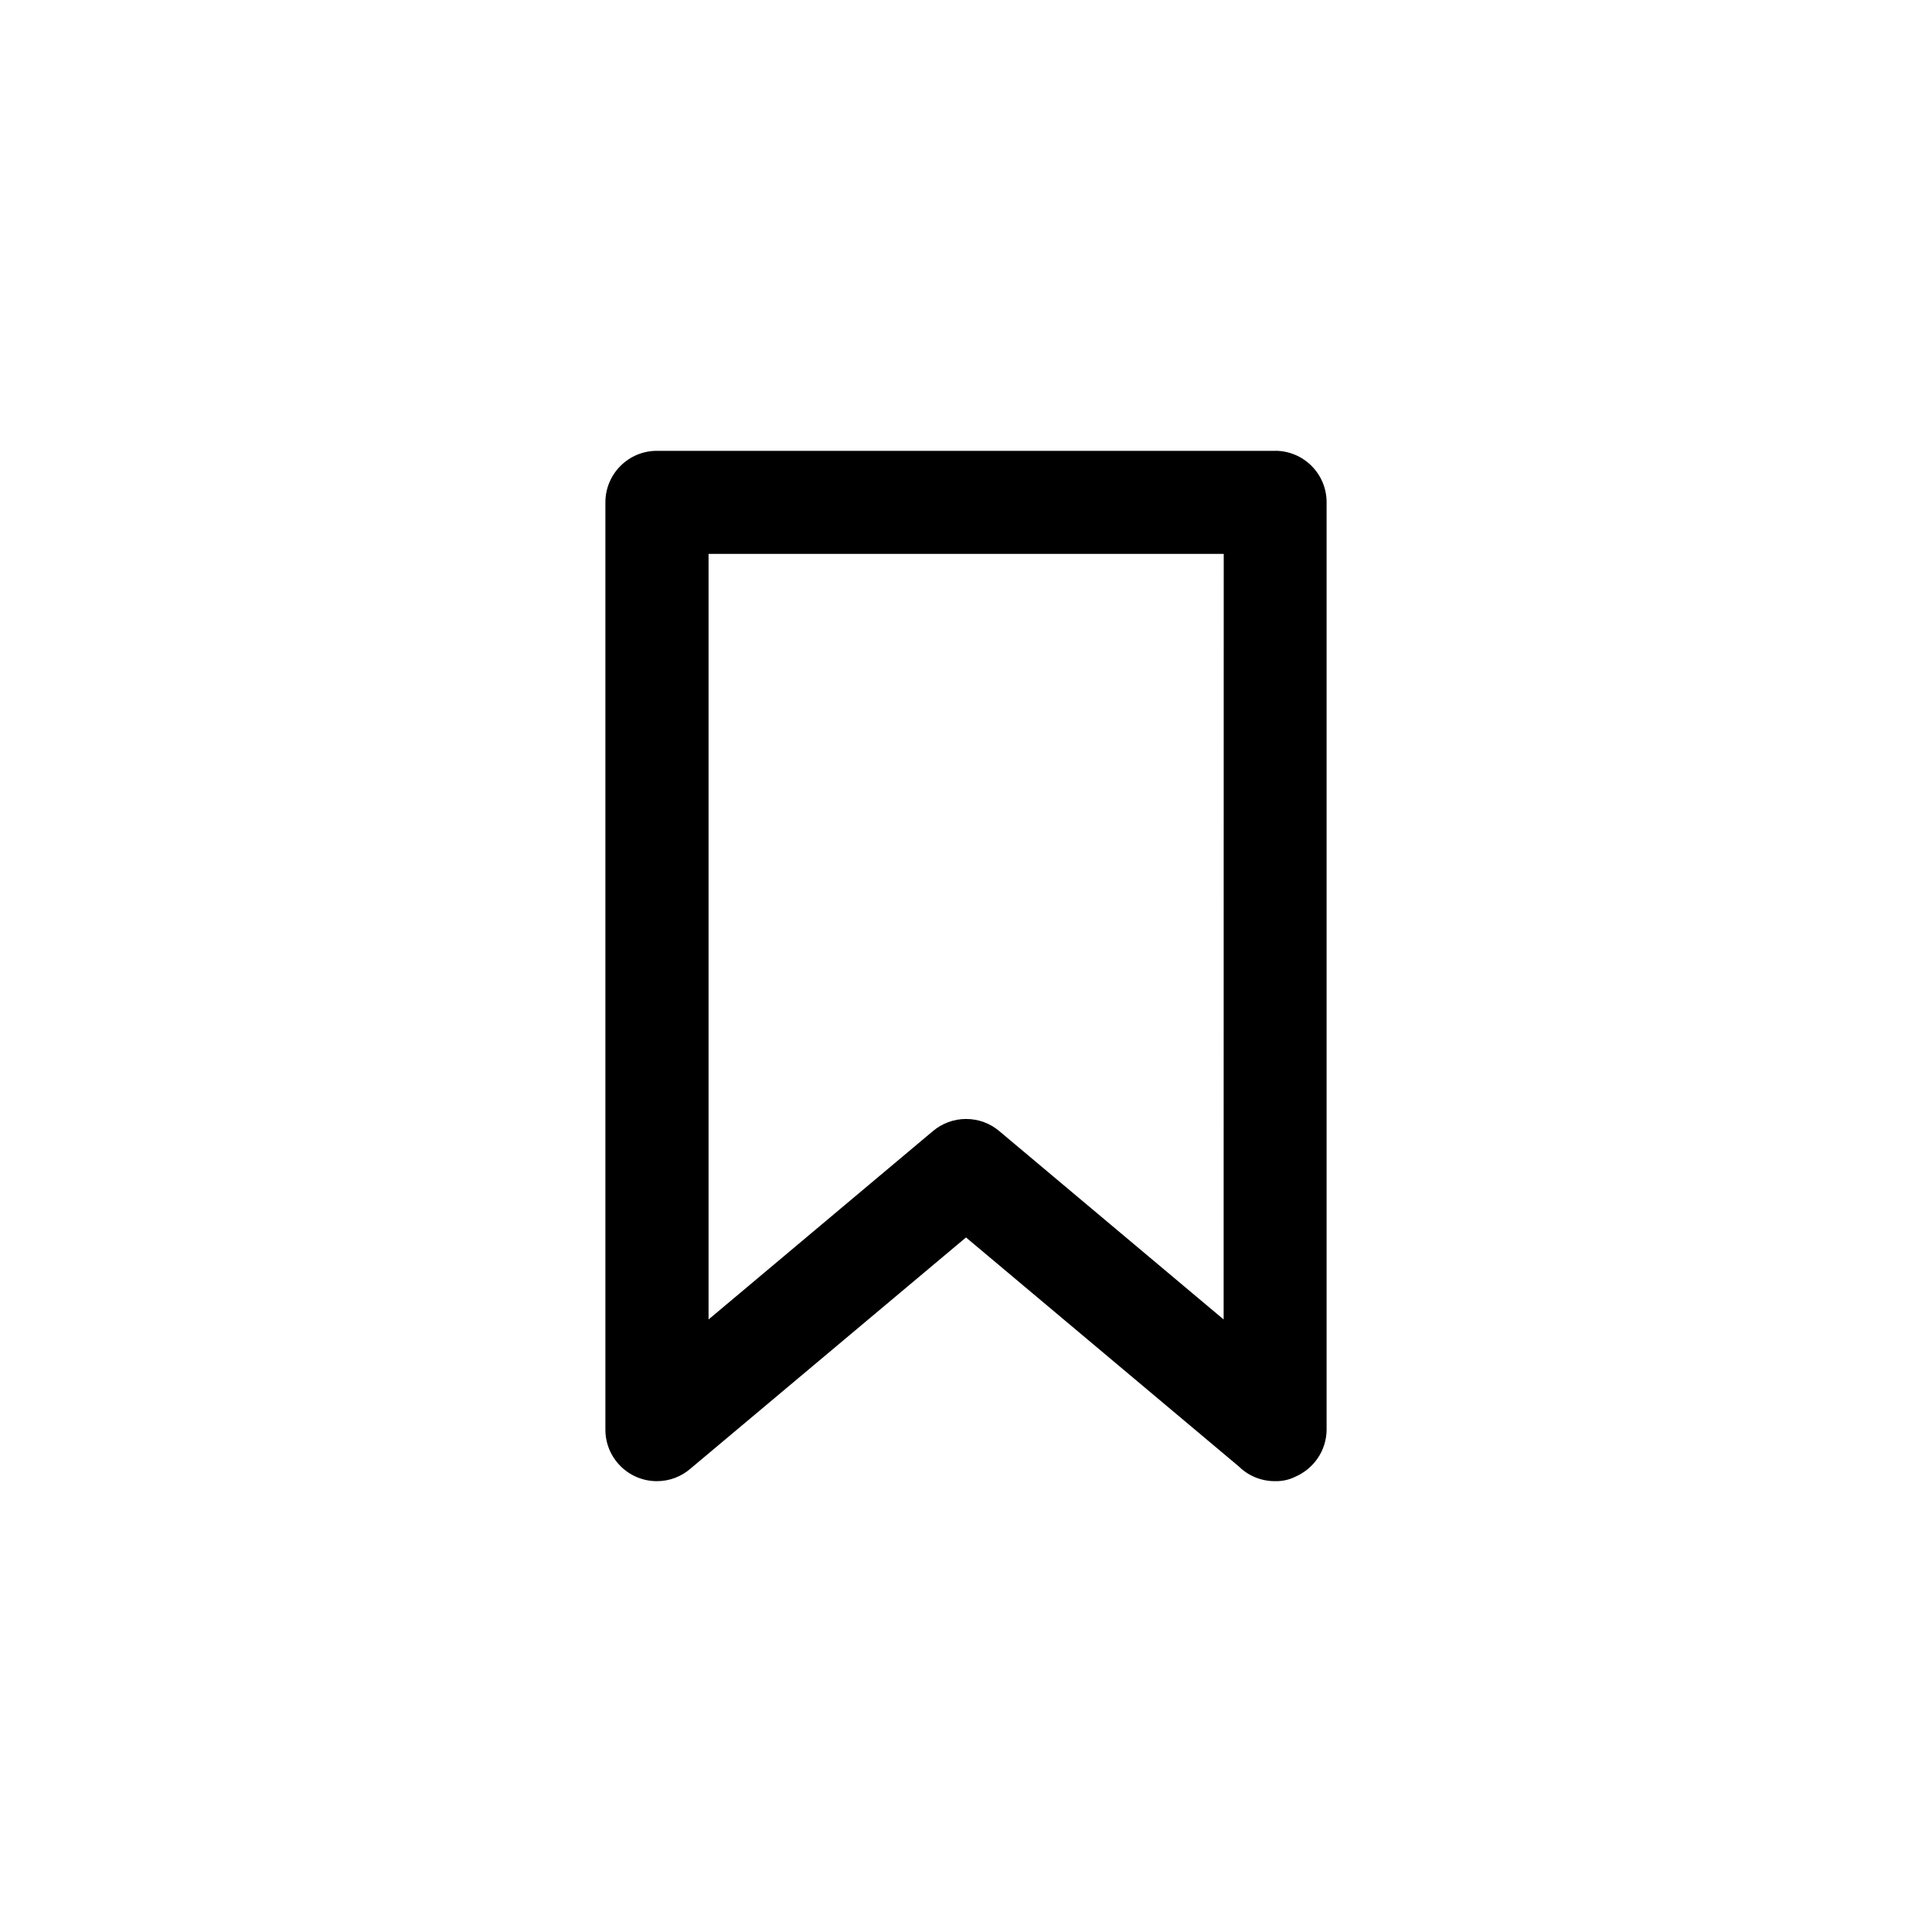 <!-- Generated by IcoMoon.io -->
<svg version="1.1" xmlns="http://www.w3.org/2000/svg" width="40" height="40" viewBox="0 0 40 40">
<title>ul-bookmark-full</title>
<path d="M26.4 9.334h-12.8c-0.589 0-1.066 0.478-1.066 1.066v0 19.2c0 0 0 0 0 0 0 0.589 0.478 1.066 1.066 1.066 0.266 0 0.508-0.097 0.694-0.258l5.706-4.788 5.642 4.736c0.193 0.191 0.458 0.31 0.751 0.31 0.002 0 0.004 0 0.006 0v0c0.007 0 0.015 0 0.023 0 0.139 0 0.27-0.031 0.388-0.088l-0.006 0.002c0.39-0.163 0.659-0.541 0.662-0.981v-19.2c0-0.589-0.478-1.066-1.066-1.066v0zM25.334 27.318l-4.65-3.904c-0.183-0.154-0.422-0.247-0.682-0.247s-0.499 0.094-0.684 0.249l0.002-0.002-4.65 3.904v-15.85h10.666z"></path>
</svg>
